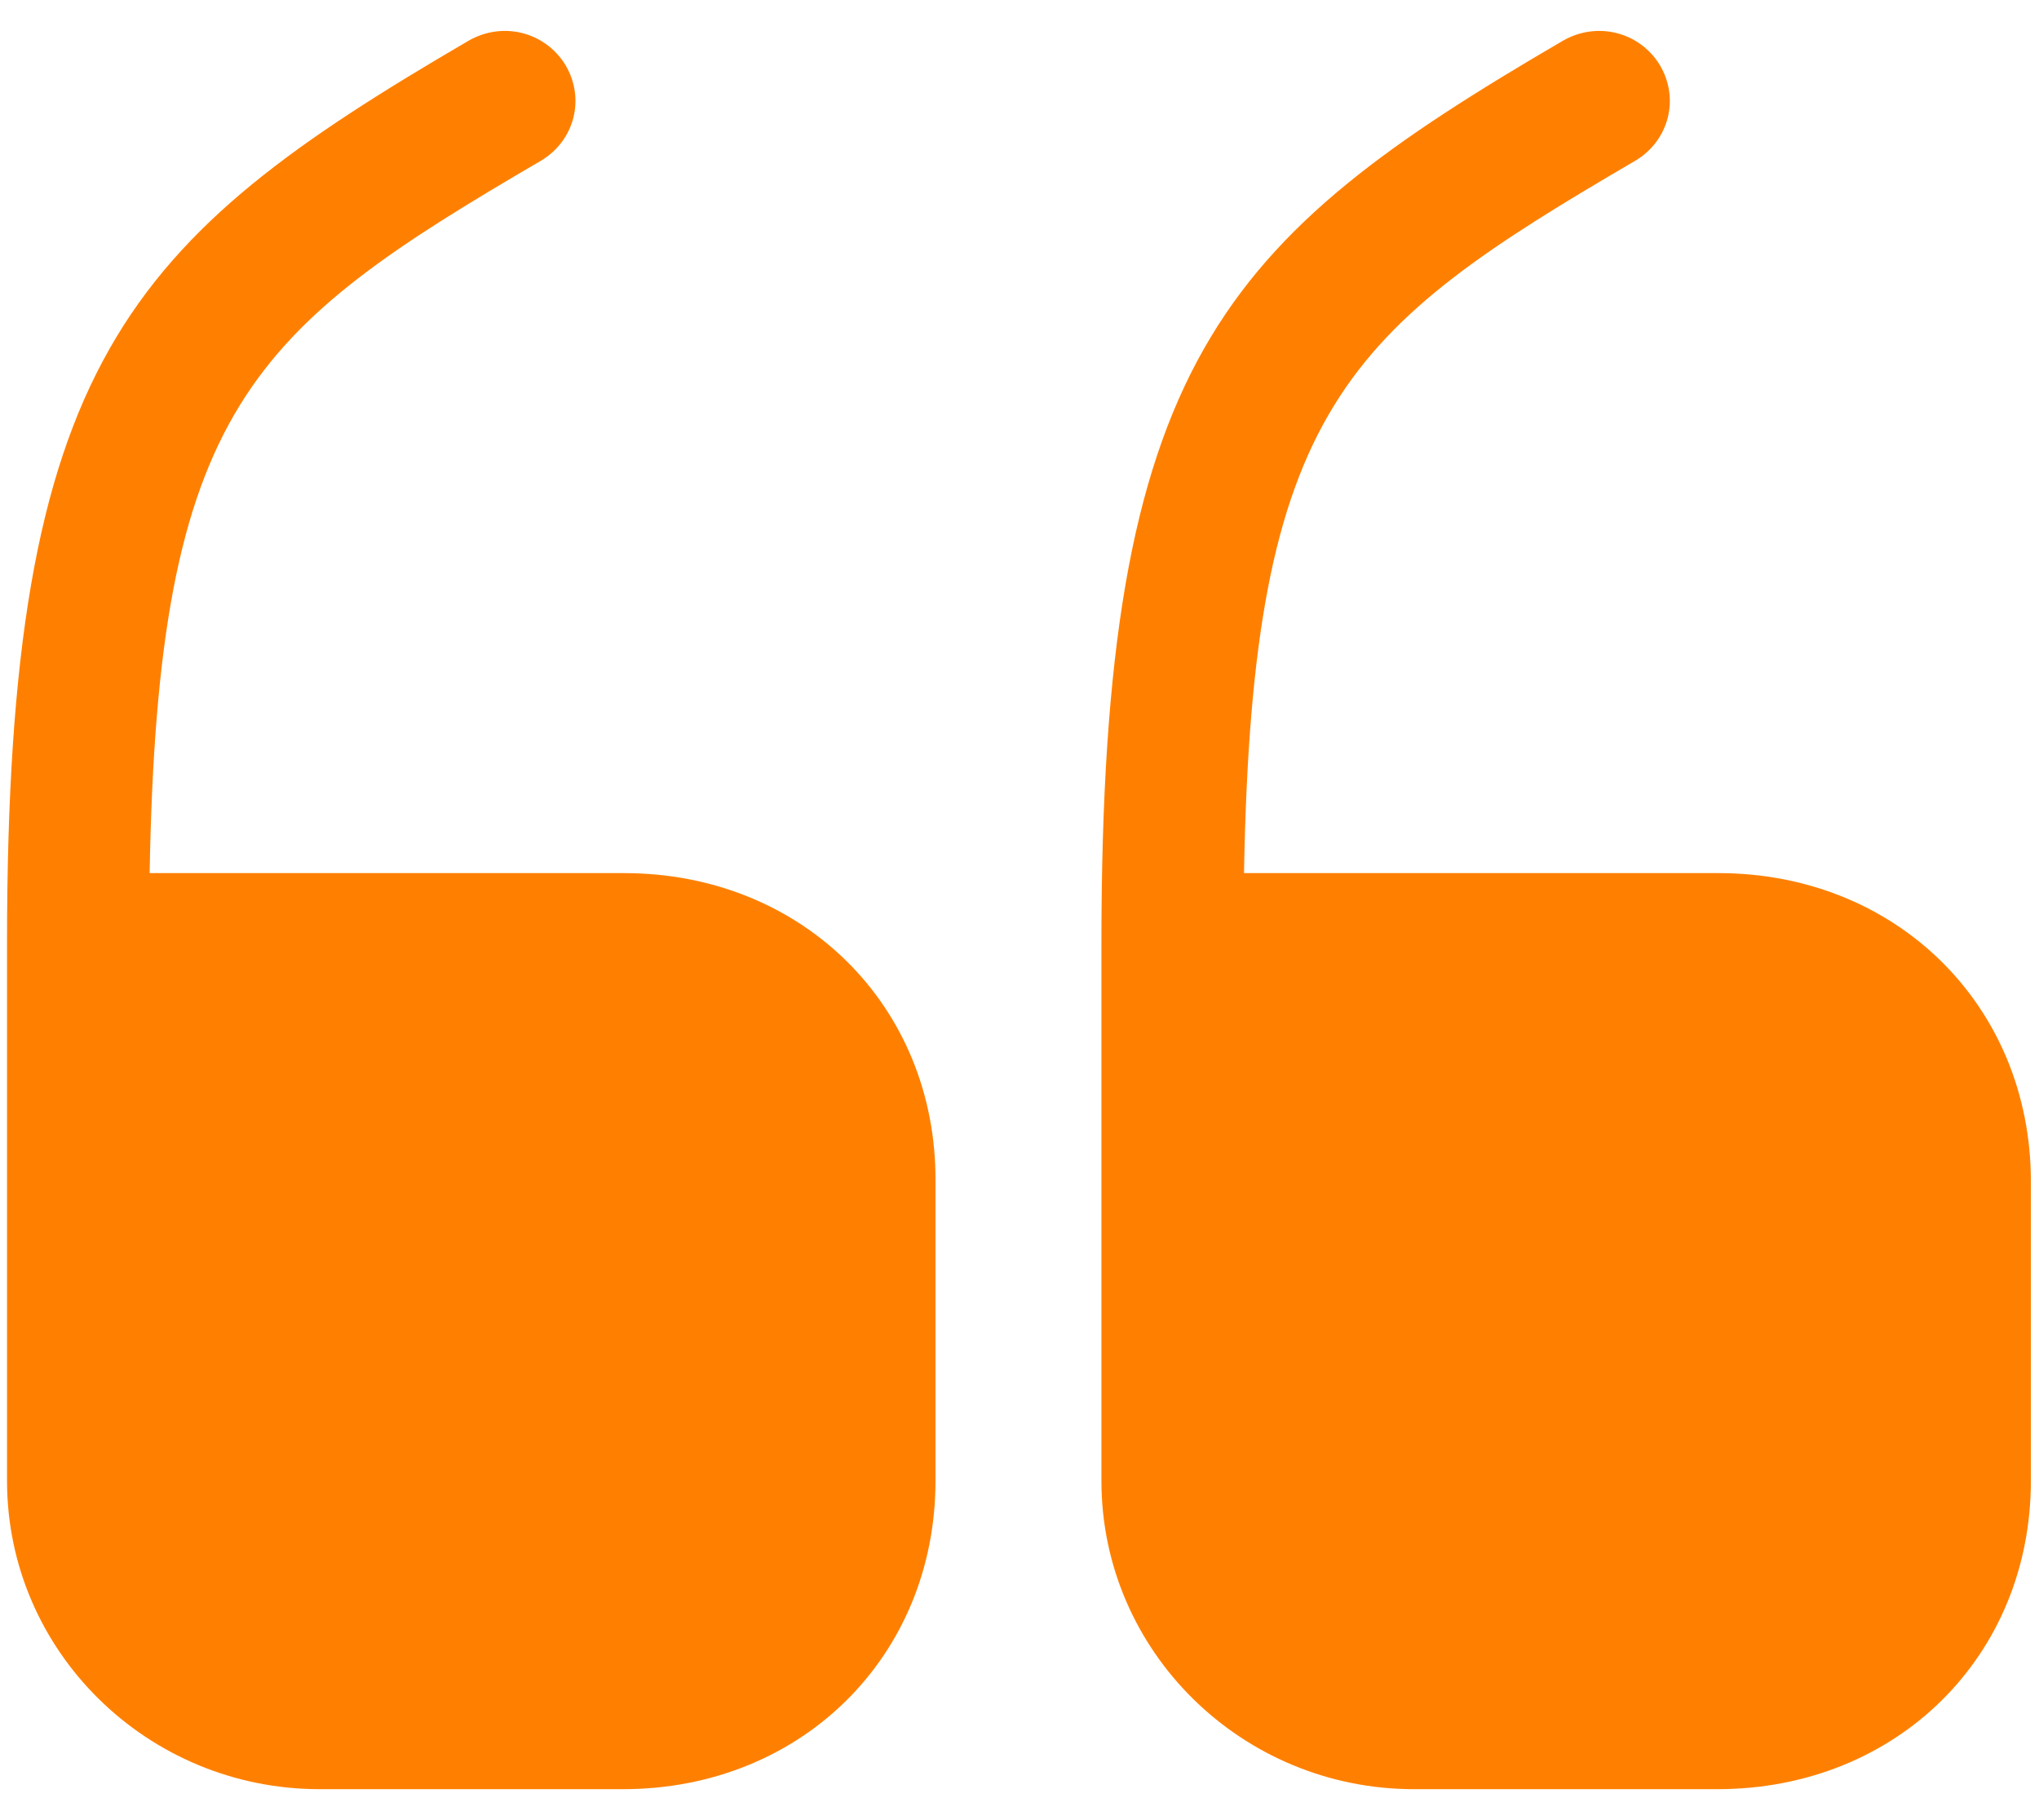 <svg width="56" height="50" viewBox="0 0 56 50" fill="none" xmlns="http://www.w3.org/2000/svg">
<path d="M17.138 23.985H4.11C4.332 11.184 6.888 9.073 14.86 4.413C15.777 3.865 16.082 2.713 15.527 1.781C14.971 0.877 13.804 0.575 12.86 1.124C3.471 6.606 0.193 9.95 0.193 25.904V40.679C0.193 45.367 4.054 49.15 8.777 49.15H17.11C21.999 49.15 25.693 45.504 25.693 40.679V32.456C25.721 27.631 22.026 23.985 17.138 23.985Z" fill="#FF8000"/>
<path d="M47.194 23.985H34.166C34.389 11.184 36.944 9.073 44.916 4.413C45.833 3.865 46.139 2.713 45.583 1.781C45.027 0.877 43.861 0.575 42.916 1.124C33.527 6.606 30.25 9.95 30.25 25.904V40.679C30.25 45.367 34.111 49.15 38.833 49.15H47.166C52.083 49.15 55.777 45.504 55.777 40.679V32.456C55.777 27.631 52.083 23.985 47.194 23.985Z" fill="#FF8000"/>
</svg>
